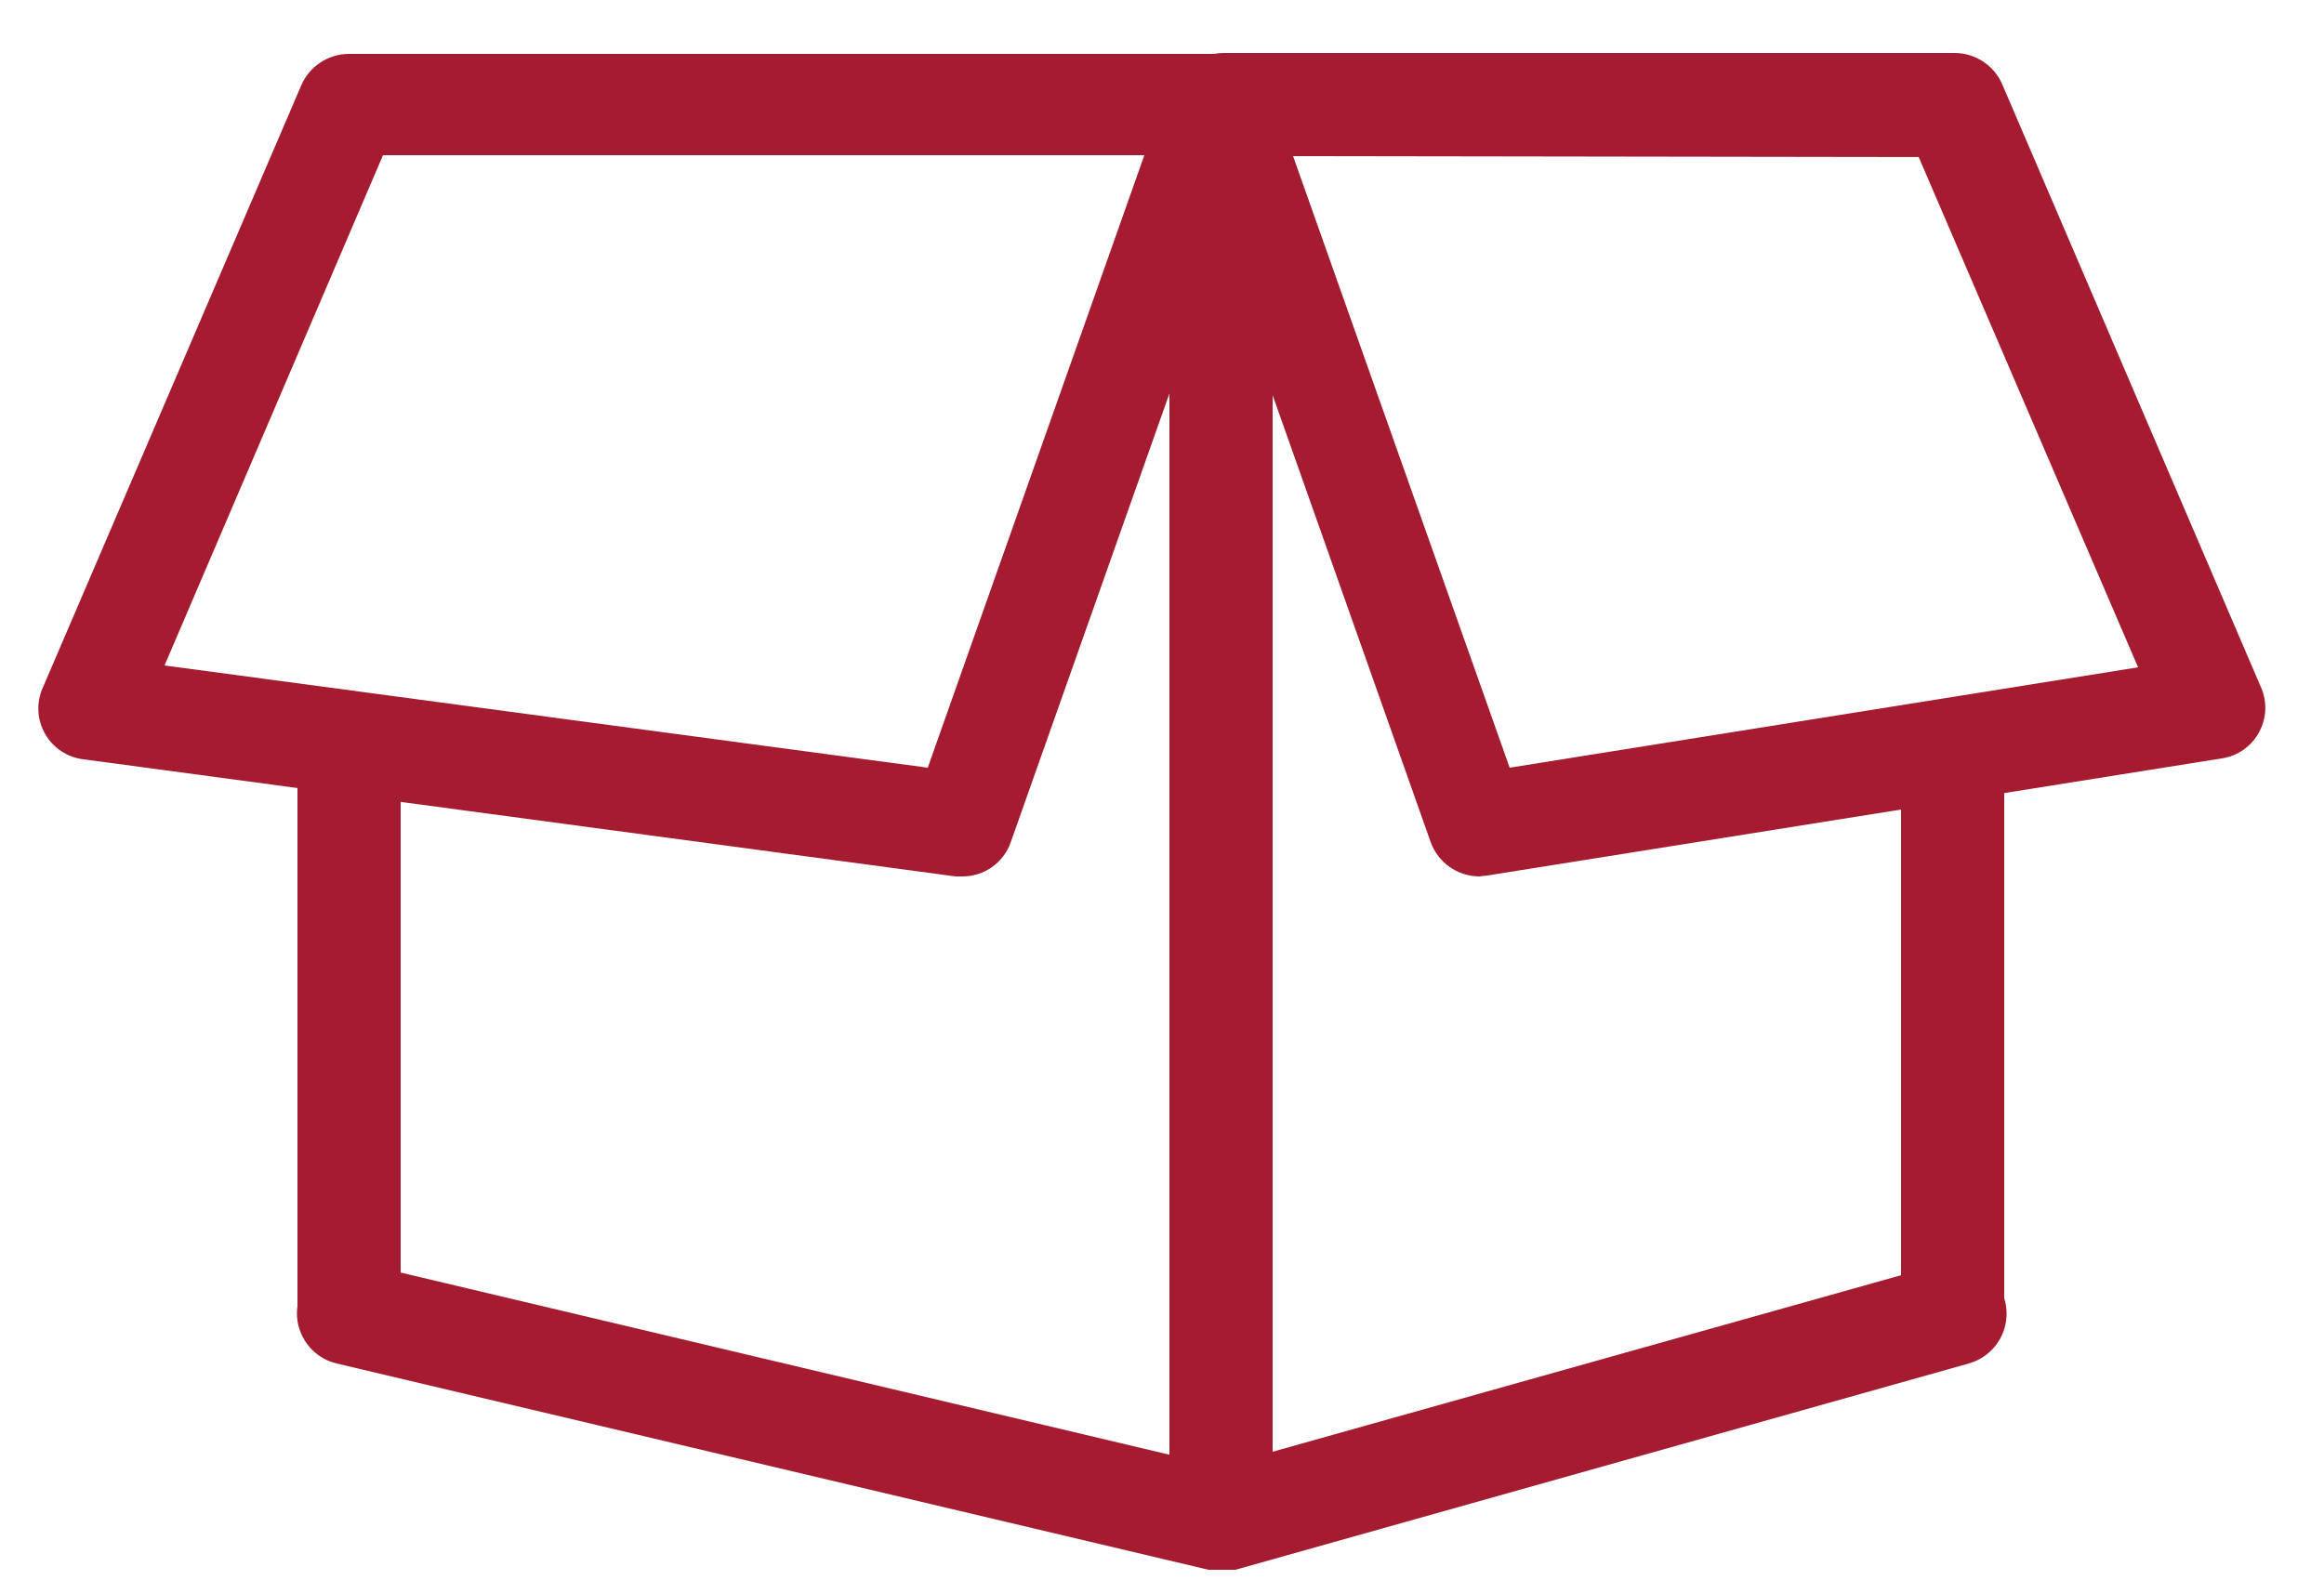 <svg xmlns="http://www.w3.org/2000/svg" xmlns:xlink="http://www.w3.org/1999/xlink" width="25" height="17" version="1.1" viewBox="0 0 25 17"><title>Objects</title><desc>Created with Sketch.</desc><g id="DL-Icons-1" fill="none" fill-rule="evenodd" stroke="none" stroke-width="1" transform="translate(0, -204)"><g id="Objects-" fill="#A51C30"><g transform="translate(0, 204)"><path id="Shape" fill-rule="nonzero" d="M15.91,9.43 C15.676,9.427 15.469,9.28 15.39,9.06 L12.65,1.31 C12.588,1.141 12.612,0.951 12.716,0.804 C12.82,0.656 12.99,0.569 13.17,0.57 L21.03,0.57 C21.252,0.572 21.453,0.705 21.54,0.91 L24.32,7.39 C24.391,7.547 24.384,7.728 24.301,7.879 C24.219,8.031 24.07,8.135 23.9,8.16 L16,9.42 L15.91,9.43 Z M13.91,1.68 L16.24,8.26 L23,7.18 L20.64,1.69 L13.91,1.68 Z"/><path id="Shape" fill-rule="nonzero" d="M10.35,9.43 L10.28,9.43 L0.9,8.17 C0.726,8.15 0.572,8.049 0.485,7.896 C0.398,7.744 0.389,7.56 0.46,7.4 L3.24,0.92 C3.327,0.715 3.528,0.582 3.75,0.58 L13.09,0.58 C13.27,0.579 13.44,0.666 13.544,0.814 C13.648,0.961 13.672,1.151 13.61,1.32 L10.87,9.07 C10.79,9.288 10.582,9.432 10.35,9.43 Z M1.77,7.16 L9.98,8.26 L12.31,1.67 L4.12,1.67 L1.77,7.16 Z"/><path id="Shape" fill-rule="nonzero" d="M13.13,16.89 L13,16.89 L3.62,14.67 C3.427,14.624 3.274,14.478 3.217,14.287 C3.161,14.097 3.211,13.891 3.347,13.747 C3.484,13.604 3.687,13.544 3.88,13.59 L13.12,15.78 L20.88,13.6 C21.175,13.517 21.482,13.69 21.565,13.985 C21.648,14.28 21.475,14.587 21.18,14.67 L13.29,16.89 L13.13,16.89 Z"/><path id="Shape" fill-rule="nonzero" d="M13.13,16.89 C12.826,16.89 12.58,16.644 12.58,16.34 L12.58,1.14 C12.58,0.833 12.828,0.585 13.135,0.585 C13.442,0.585 13.69,0.833 13.69,1.14 L13.69,16.33 C13.693,16.479 13.635,16.623 13.529,16.729 C13.423,16.835 13.279,16.893 13.13,16.89 Z"/><path id="Path" d="M21,14.67 C20.696,14.67 20.45,14.424 20.45,14.12 L20.45,8.07 C20.45,7.763 20.698,7.515 21.005,7.515 C21.312,7.515 21.56,7.763 21.56,8.07 L21.56,14.12 C21.56,14.268 21.501,14.409 21.395,14.512 C21.29,14.616 21.148,14.673 21,14.67 Z"/><path id="Shape" fill-rule="nonzero" d="M3.75,14.67 C3.446,14.67 3.2,14.424 3.2,14.12 L3.2,8.07 C3.2,7.763 3.448,7.515 3.755,7.515 C4.062,7.515 4.31,7.763 4.31,8.07 L4.31,14.12 C4.31,14.268 4.251,14.409 4.145,14.512 C4.04,14.616 3.898,14.673 3.75,14.67 Z"/></g></g></g></svg>